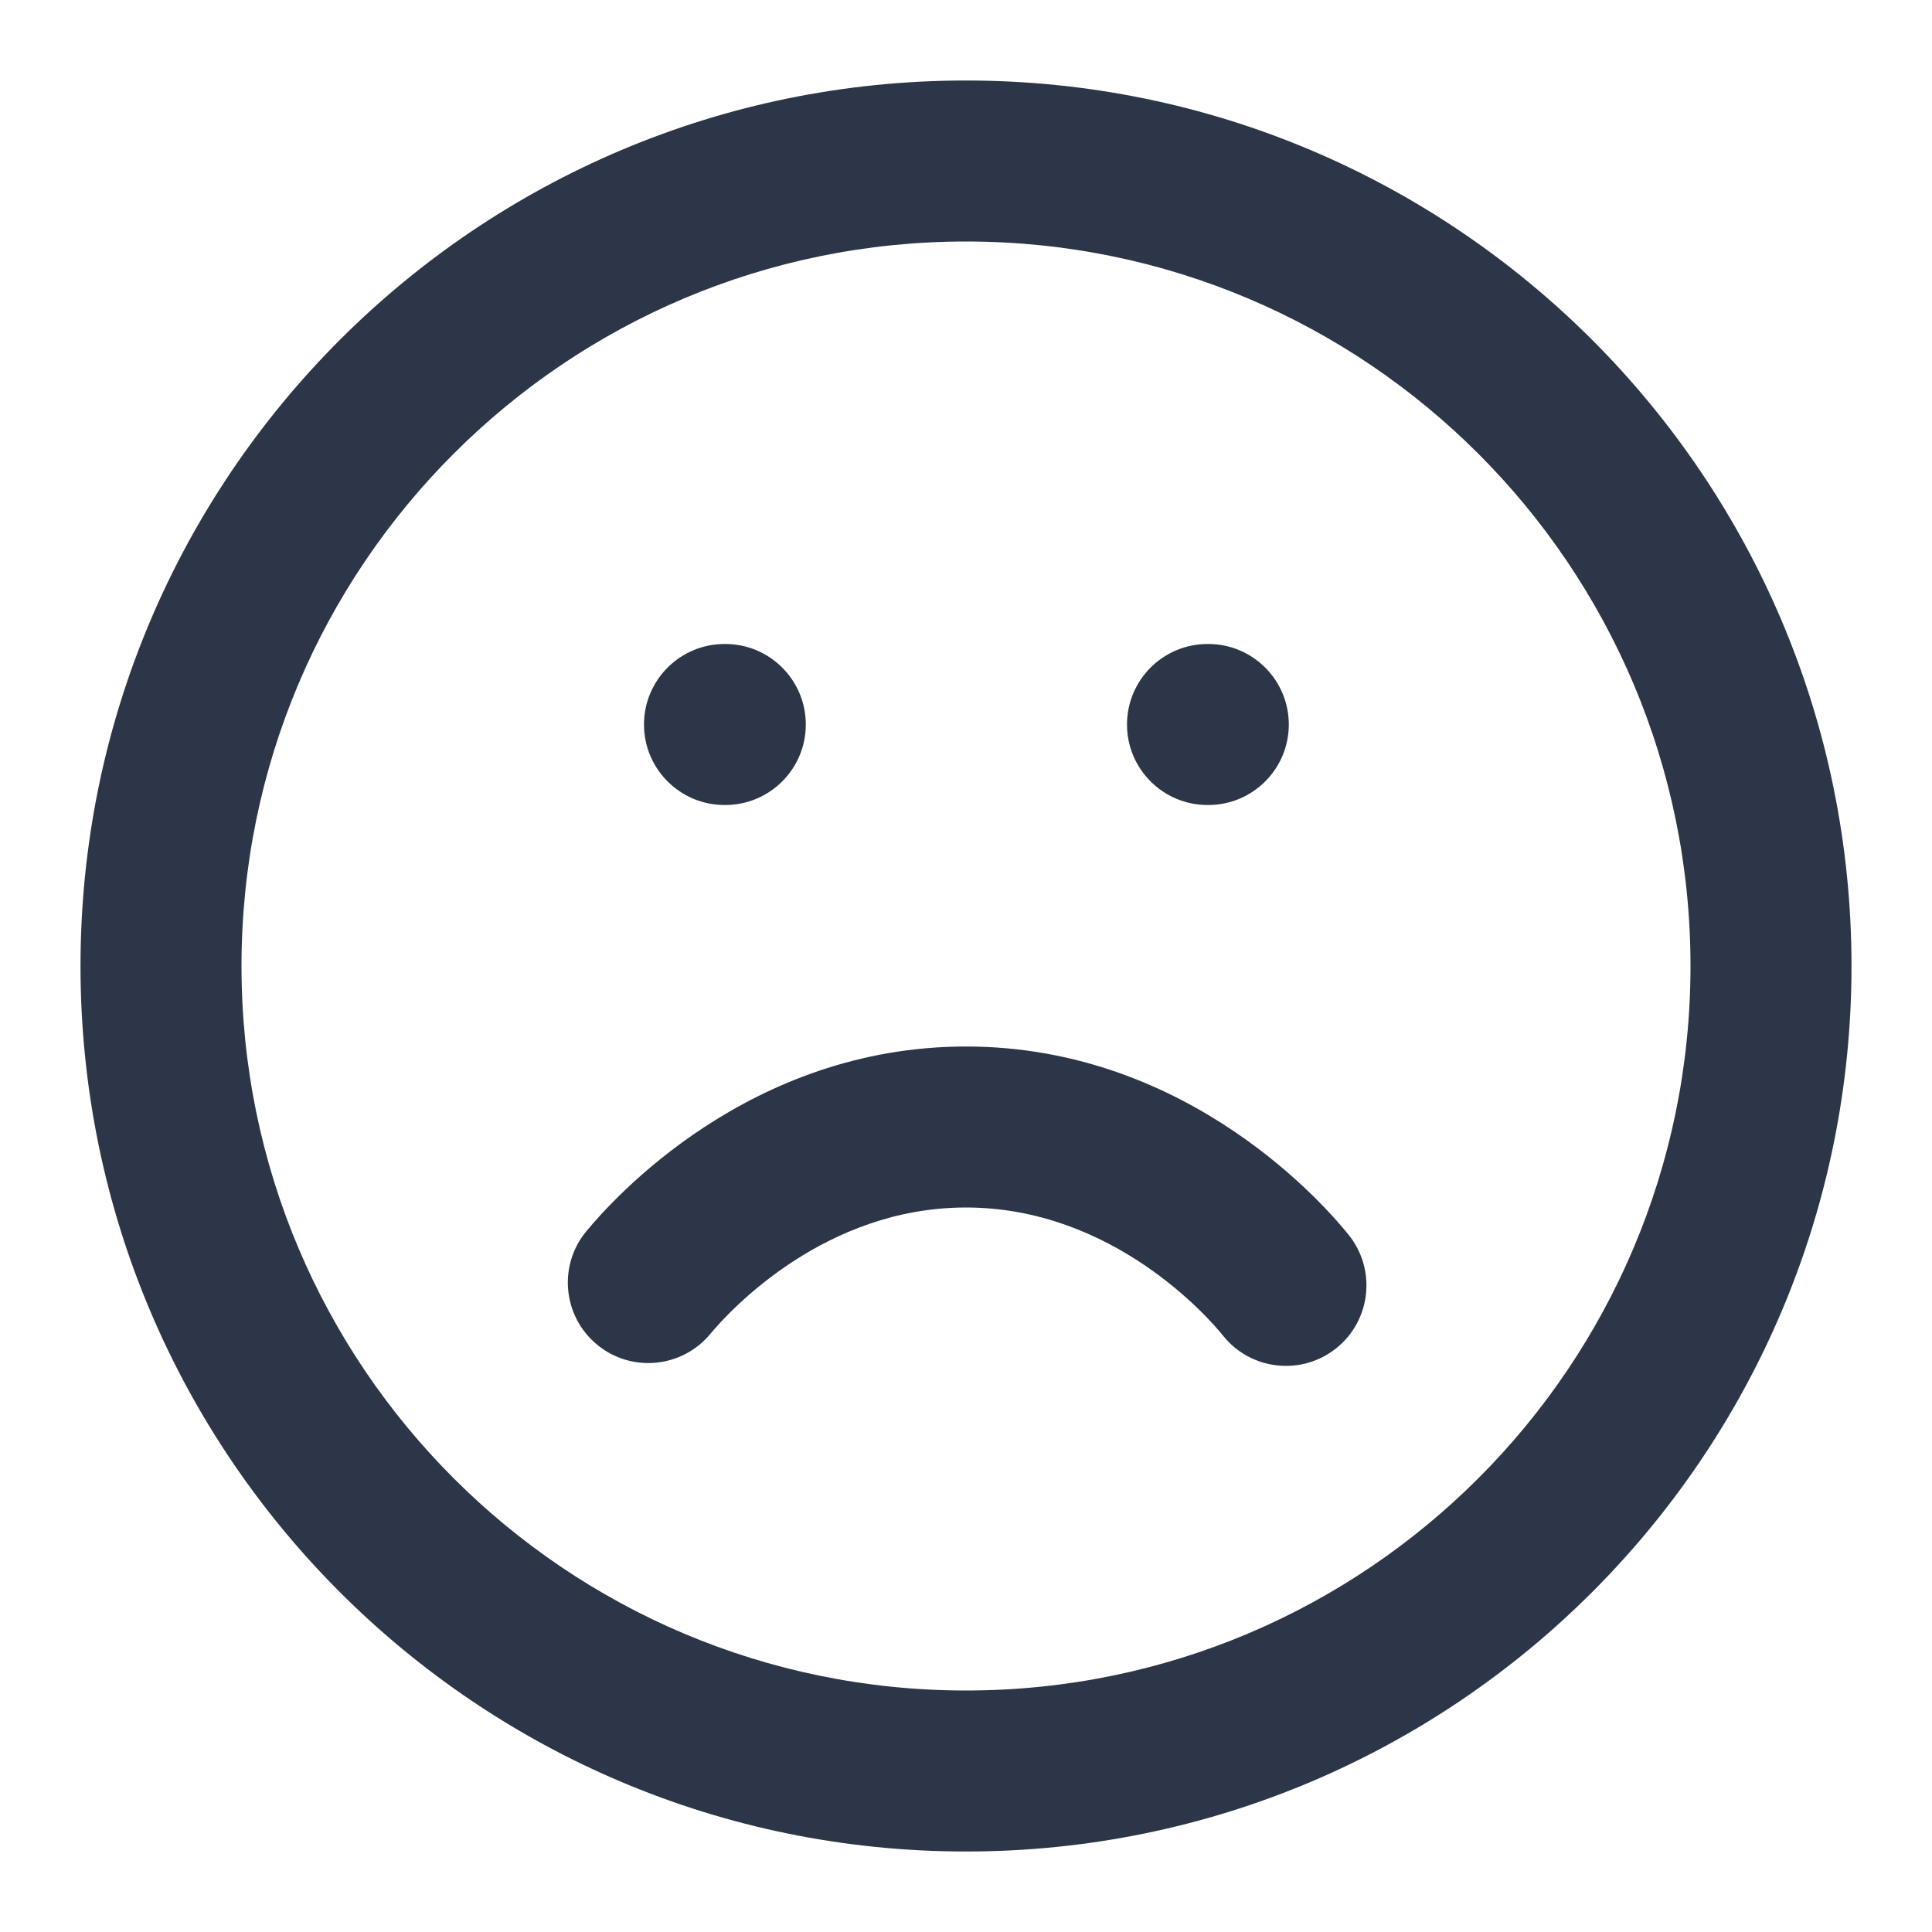 <svg width="24" height="24" viewBox="0 0 24 24" fill="none" xmlns="http://www.w3.org/2000/svg">
<path d="M12 13C9.303 13 7.613 14.897 7.284 15.295C6.931 15.72 6.991 16.351 7.416 16.703C7.842 17.055 8.472 16.995 8.824 16.57C9.073 16.27 10.248 15 12 15C13.823 15 15.02 16.375 15.194 16.593C15.539 17.024 16.169 17.093 16.6 16.748C17.031 16.402 17.1 15.773 16.755 15.342C16.515 15.042 14.798 13 12 13Z" fill="#2D3648"/>
<path d="M8 9C8 8.448 8.448 8 9 8H9.01C9.562 8 10.01 8.448 10.01 9C10.01 9.552 9.562 10 9.01 10H9C8.448 10 8 9.552 8 9Z" fill="#2D3648"/>
<path d="M15 8C14.448 8 14 8.448 14 9C14 9.552 14.448 10 15 10H15.01C15.562 10 16.01 9.552 16.01 9C16.01 8.448 15.562 8 15.01 8H15Z" fill="#2D3648"/>
<path fill-rule="evenodd" clip-rule="evenodd" d="M12 1C5.925 1 1 5.925 1 12C1 18.075 5.925 23 12 23C18.075 23 23 18.075 23 12C23 5.925 18.075 1 12 1ZM3 12C3 7.029 7.029 3 12 3C16.971 3 21 7.029 21 12C21 16.971 16.971 21 12 21C7.029 21 3 16.971 3 12Z" fill="#2D3648"/>
</svg>
